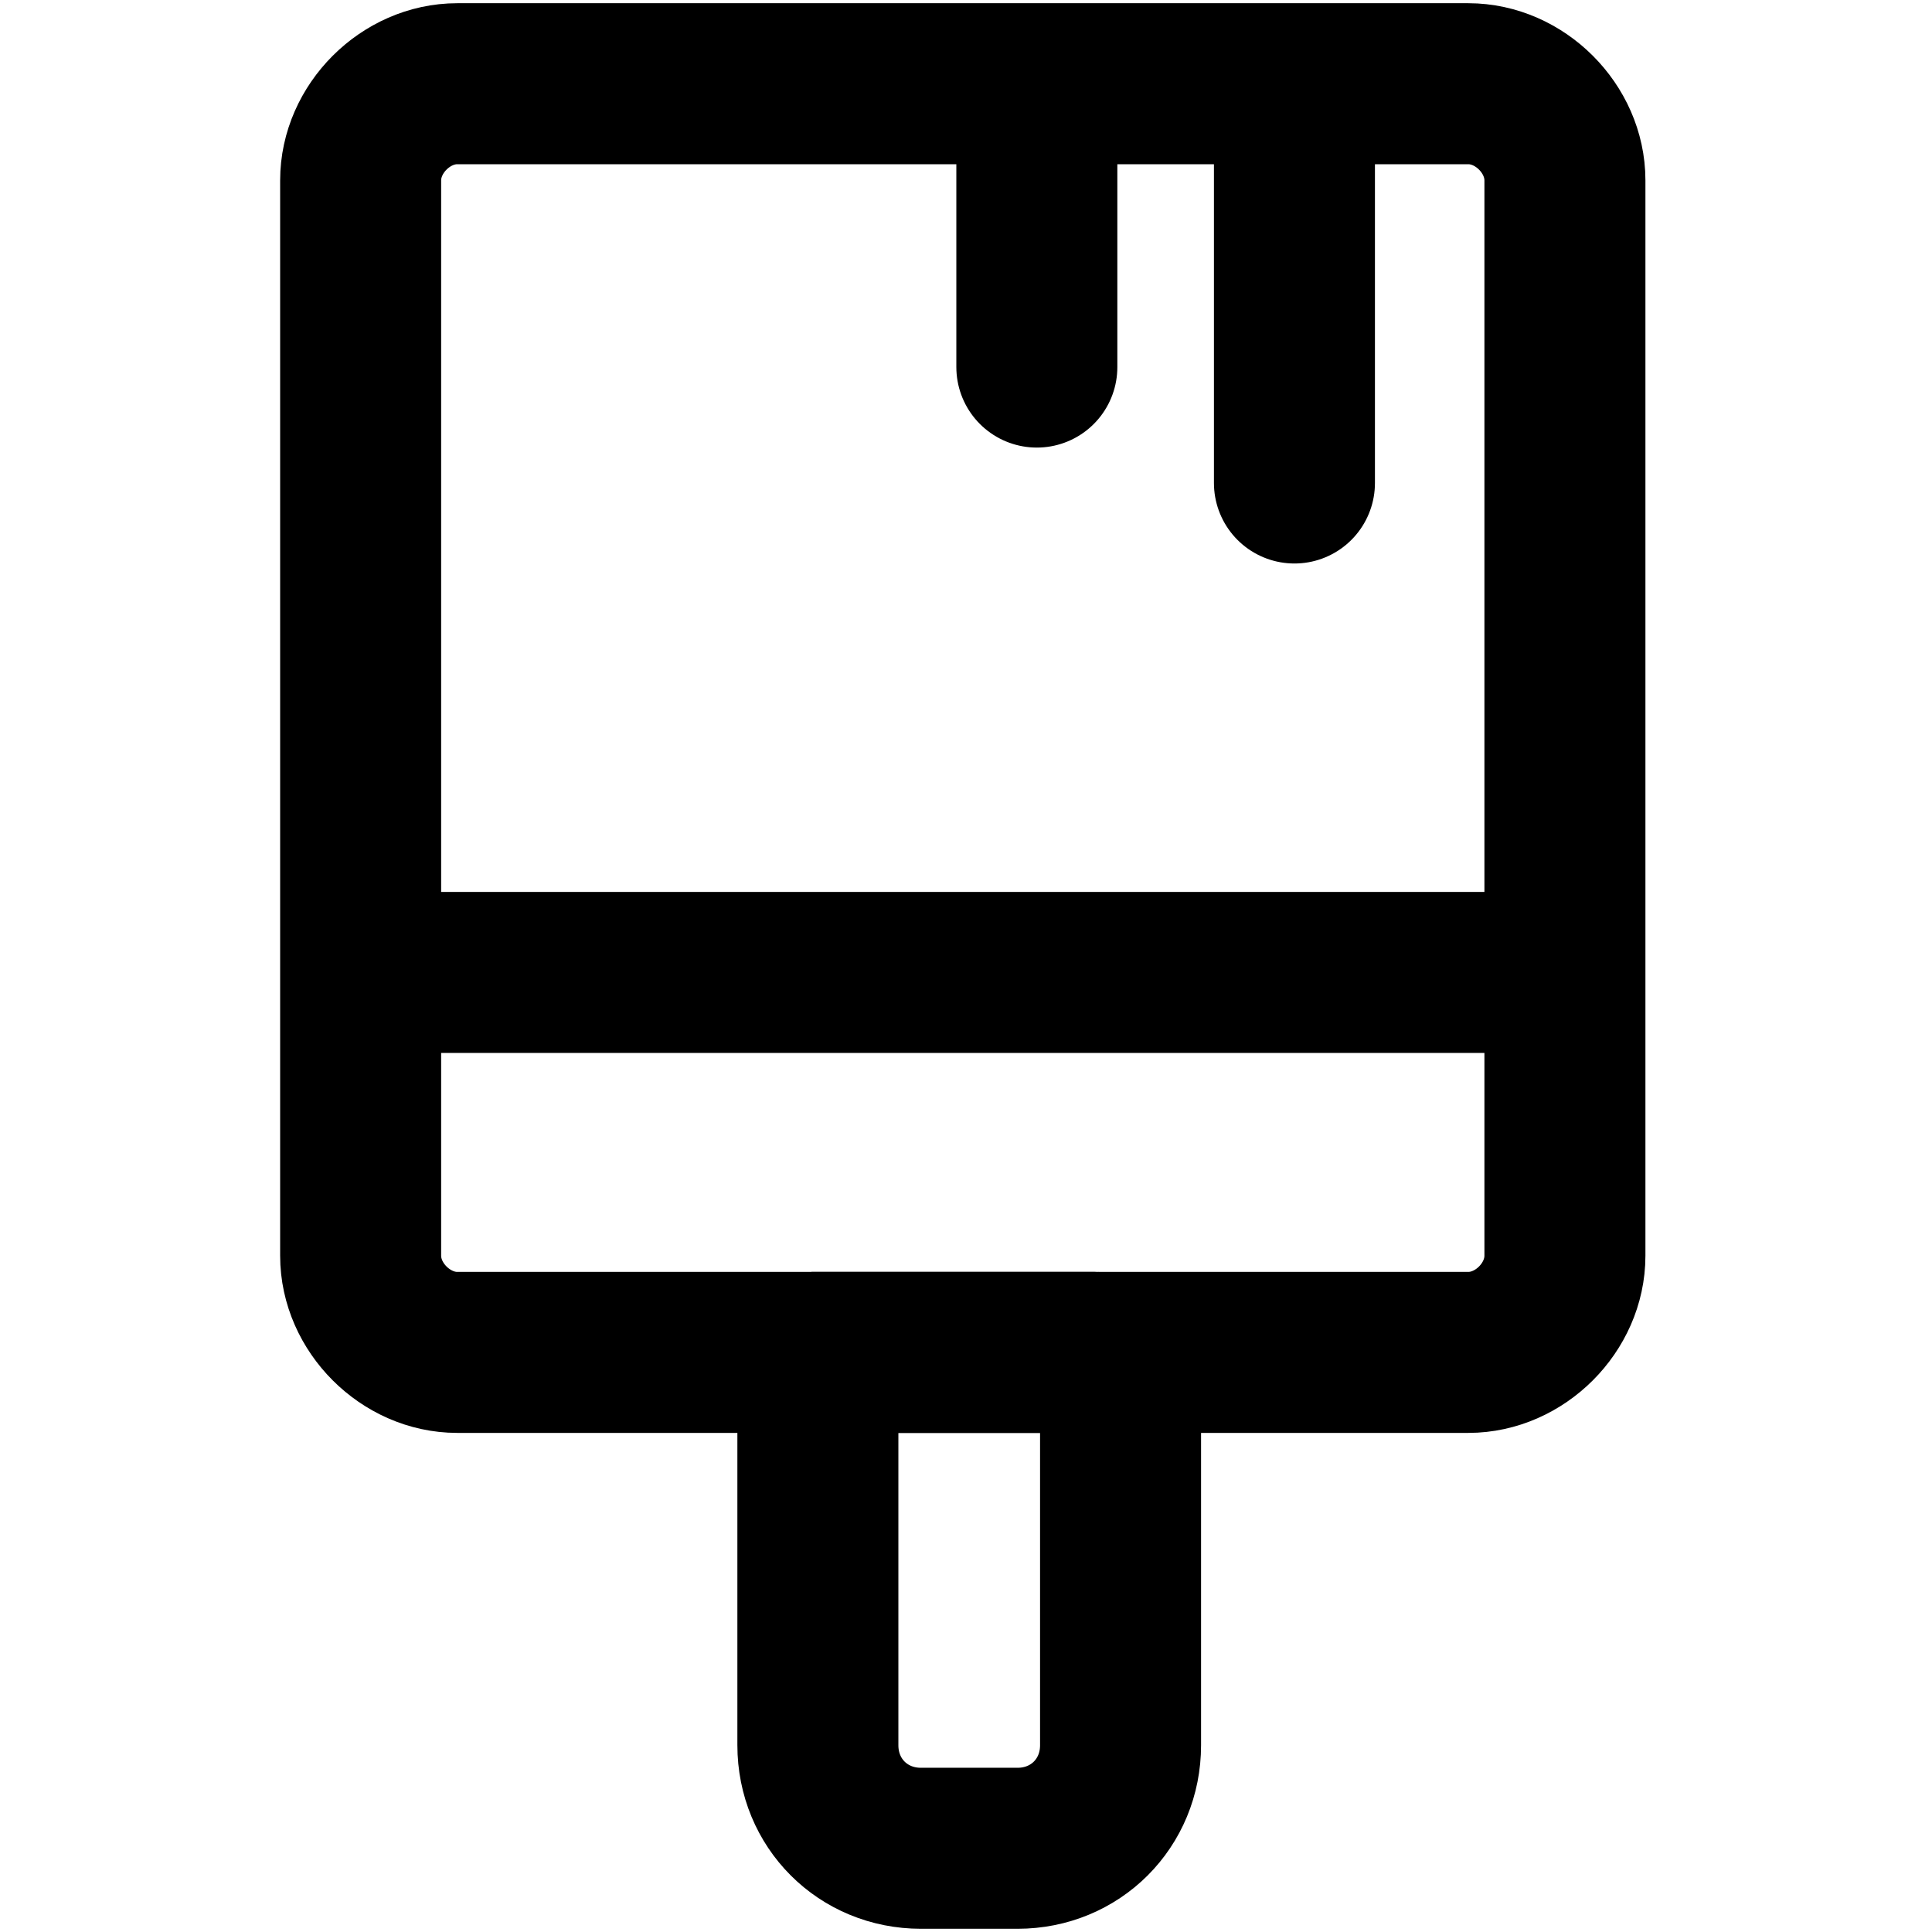 <?xml version="1.0" encoding="utf-8"?>
<!-- Generator: Adobe Illustrator 26.2.1, SVG Export Plug-In . SVG Version: 6.00 Build 0)  -->
<svg version="1.1" xmlns="http://www.w3.org/2000/svg" xmlns:xlink="http://www.w3.org/1999/xlink" x="0px" y="0px"
	 viewBox="0 0 30 30" style="enable-background:new 0 0 30 30;" xml:space="preserve">
<style type="text/css">
	.st0{fill:none;stroke:#000000;stroke-width:2.5;stroke-miterlimit:10;}
	.st1{fill:none;stroke:#000000;stroke-width:2.5;stroke-linecap:round;stroke-miterlimit:10;}
	.st2{opacity:0.1;}
	.st3{fill:none;stroke:#000000;stroke-miterlimit:10;}
	.st4{fill:none;stroke:#000000;stroke-width:3;stroke-miterlimit:10;}
	.st5{fill:none;stroke:#000000;stroke-width:3;stroke-linecap:round;stroke-miterlimit:10;}
	.st6{display:none;}
</style>
<g id="Layer_1">
	<g id="Layer_2_00000177483239350843435810000007413954845348607166_">
		<g id="Layer_1-2_00000135682189872695015420000001686951361050865343_">
			<path class="st0" d="M7.1,1.3h15.7c0.8,0,1.5,0.7,1.5,1.5v16.7c0,0.8-0.7,1.5-1.5,1.5H7.1c-0.8,0-1.5-0.7-1.5-1.5V2.8
				C5.6,2,6.3,1.3,7.1,1.3z"/>
			<line class="st0" x1="5.6" y1="15.1" x2="24.4" y2="15.1"/>
			<line class="st1" x1="16.1" y1="2" x2="16.1" y2="5.7"/>
			<line class="st1" x1="20.1" y1="2" x2="20.1" y2="7.5"/>
			<path class="st0" d="M12.6,21H17c0.2,0,0.4,0.2,0.4,0.3l0,0v5.8c0,0.9-0.7,1.6-1.6,1.6h-1.5c-0.9,0-1.6-0.7-1.6-1.6V21L12.6,21z"
				/>
		</g>
	</g>
	<g class="st2">
		<path class="st3" d="M110.6,28.4c0,0.8-0.7,1.5-1.5,1.4c-0.8,0-1.5-0.7-1.5-1.5c0.2-7.7,7.9-12.6,15-12.6c7.2,0,14.8,4.9,15,12.6
			c0,0.8-0.6,1.5-1.5,1.5c-0.8,0-1.5-0.6-1.5-1.4c-0.1-6-6.3-9.7-12-9.7C116.9,18.7,110.7,22.6,110.6,28.4"/>
		<path d="M122.6,14.6c3.3,0,6-2.7,6-5.9c0-3.3-2.7-5.9-6-5.9c-3.3,0-6,2.7-6,5.9S119.3,14.6,122.6,14.6 M122.6,17.6c-5,0-9-4-9-8.9
			s4-8.9,9-8.9c5,0,9,4,9,8.9C131.6,13.6,127.6,17.6,122.6,17.6L122.6,17.6L122.6,17.6z"/>
	</g>
	<g>
		<path d="M40.6,28.6c0,0.8-0.7,1.5-1.5,1.4c-0.8,0-1.5-0.7-1.5-1.5c0.2-7.7,7.9-12.6,15-12.6c7.2,0,14.8,4.9,15,12.6
			c0,0.8-0.6,1.5-1.5,1.5c-0.8,0-1.5-0.6-1.5-1.4c-0.1-6-6.3-9.7-12-9.7C46.9,18.9,40.7,22.8,40.6,28.6"/>
		<path d="M52.6,14.8c3.3,0,6-2.7,6-5.9c0-3.3-2.7-5.9-6-5.9c-3.3,0-6,2.7-6,5.9S49.3,14.8,52.6,14.8 M52.6,17.8c-5,0-9-4-9-8.9
			s4-8.9,9-8.9s9,4,9,8.9C61.6,13.8,57.5,17.8,52.6,17.8L52.6,17.8L52.6,17.8z"/>
	</g>
	<circle class="st4" cx="85.4" cy="9.3" r="7.7"/>
	<path class="st5" d="M71.9,28.6c0,0,0.7-11.2,13.2-11.2S99,28.6,99,28.6"/>
	<path class="st1" d="M79.6,57.6c0,0,0.7-11.2,13.2-11.2s13.9,11.2,13.9,11.2"/>
</g>
<g id="Layer_2" class="st6">
</g>
</svg>
